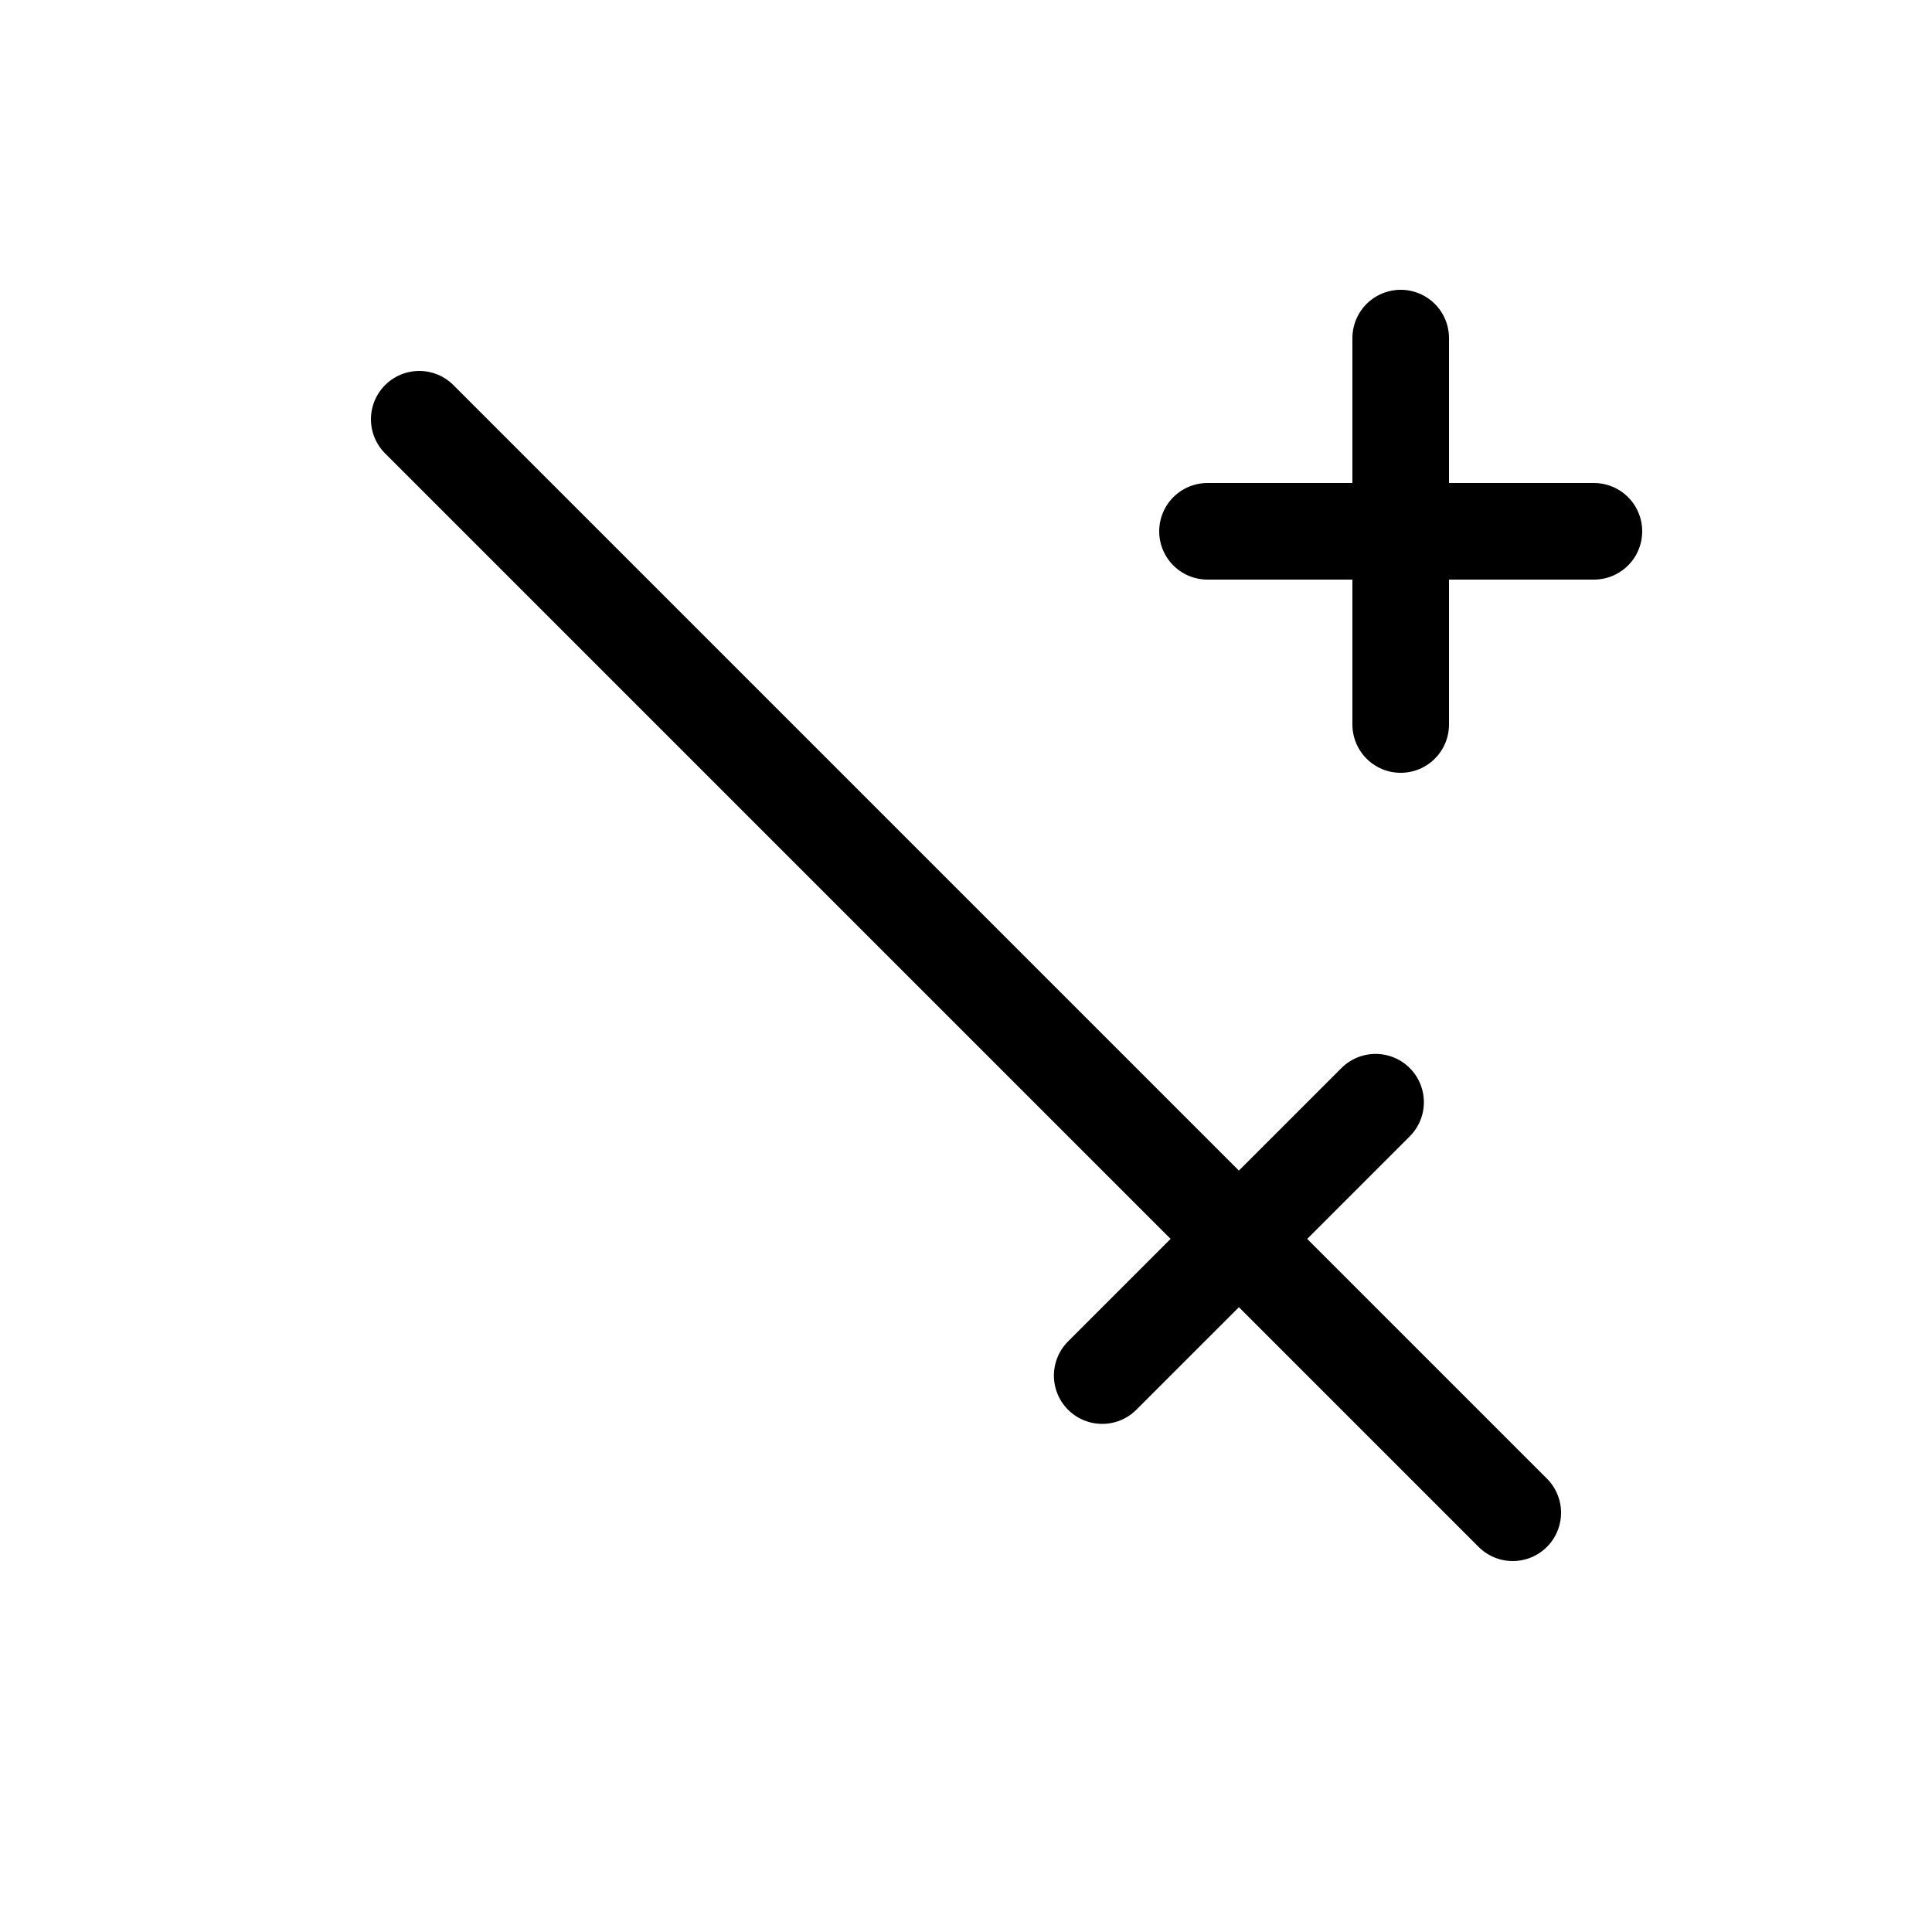 <svg xmlns="http://www.w3.org/2000/svg" viewBox="0 0 20 20">
  <defs>
    <style>
      .a {
        fill: none;
        stroke: #000;
        stroke-linecap: round;
        stroke-miterlimit: 10;
      }
    </style>
  </defs>
  <title>bonus-attack</title>
  <g>
    <g>
      <line class="a" x1="4.34" y1="4.34" x2="15.66" y2="15.66"/>
      <line class="a" x1="11.41" y1="14.24" x2="14.24" y2="11.41"/>
    </g>
    <g>
      <line class="a" x1="14.5" y1="3.5" x2="14.5" y2="7.5"/>
      <line class="a" x1="12.5" y1="5.5" x2="16.5" y2="5.5"/>
    </g>
  </g>
</svg>
